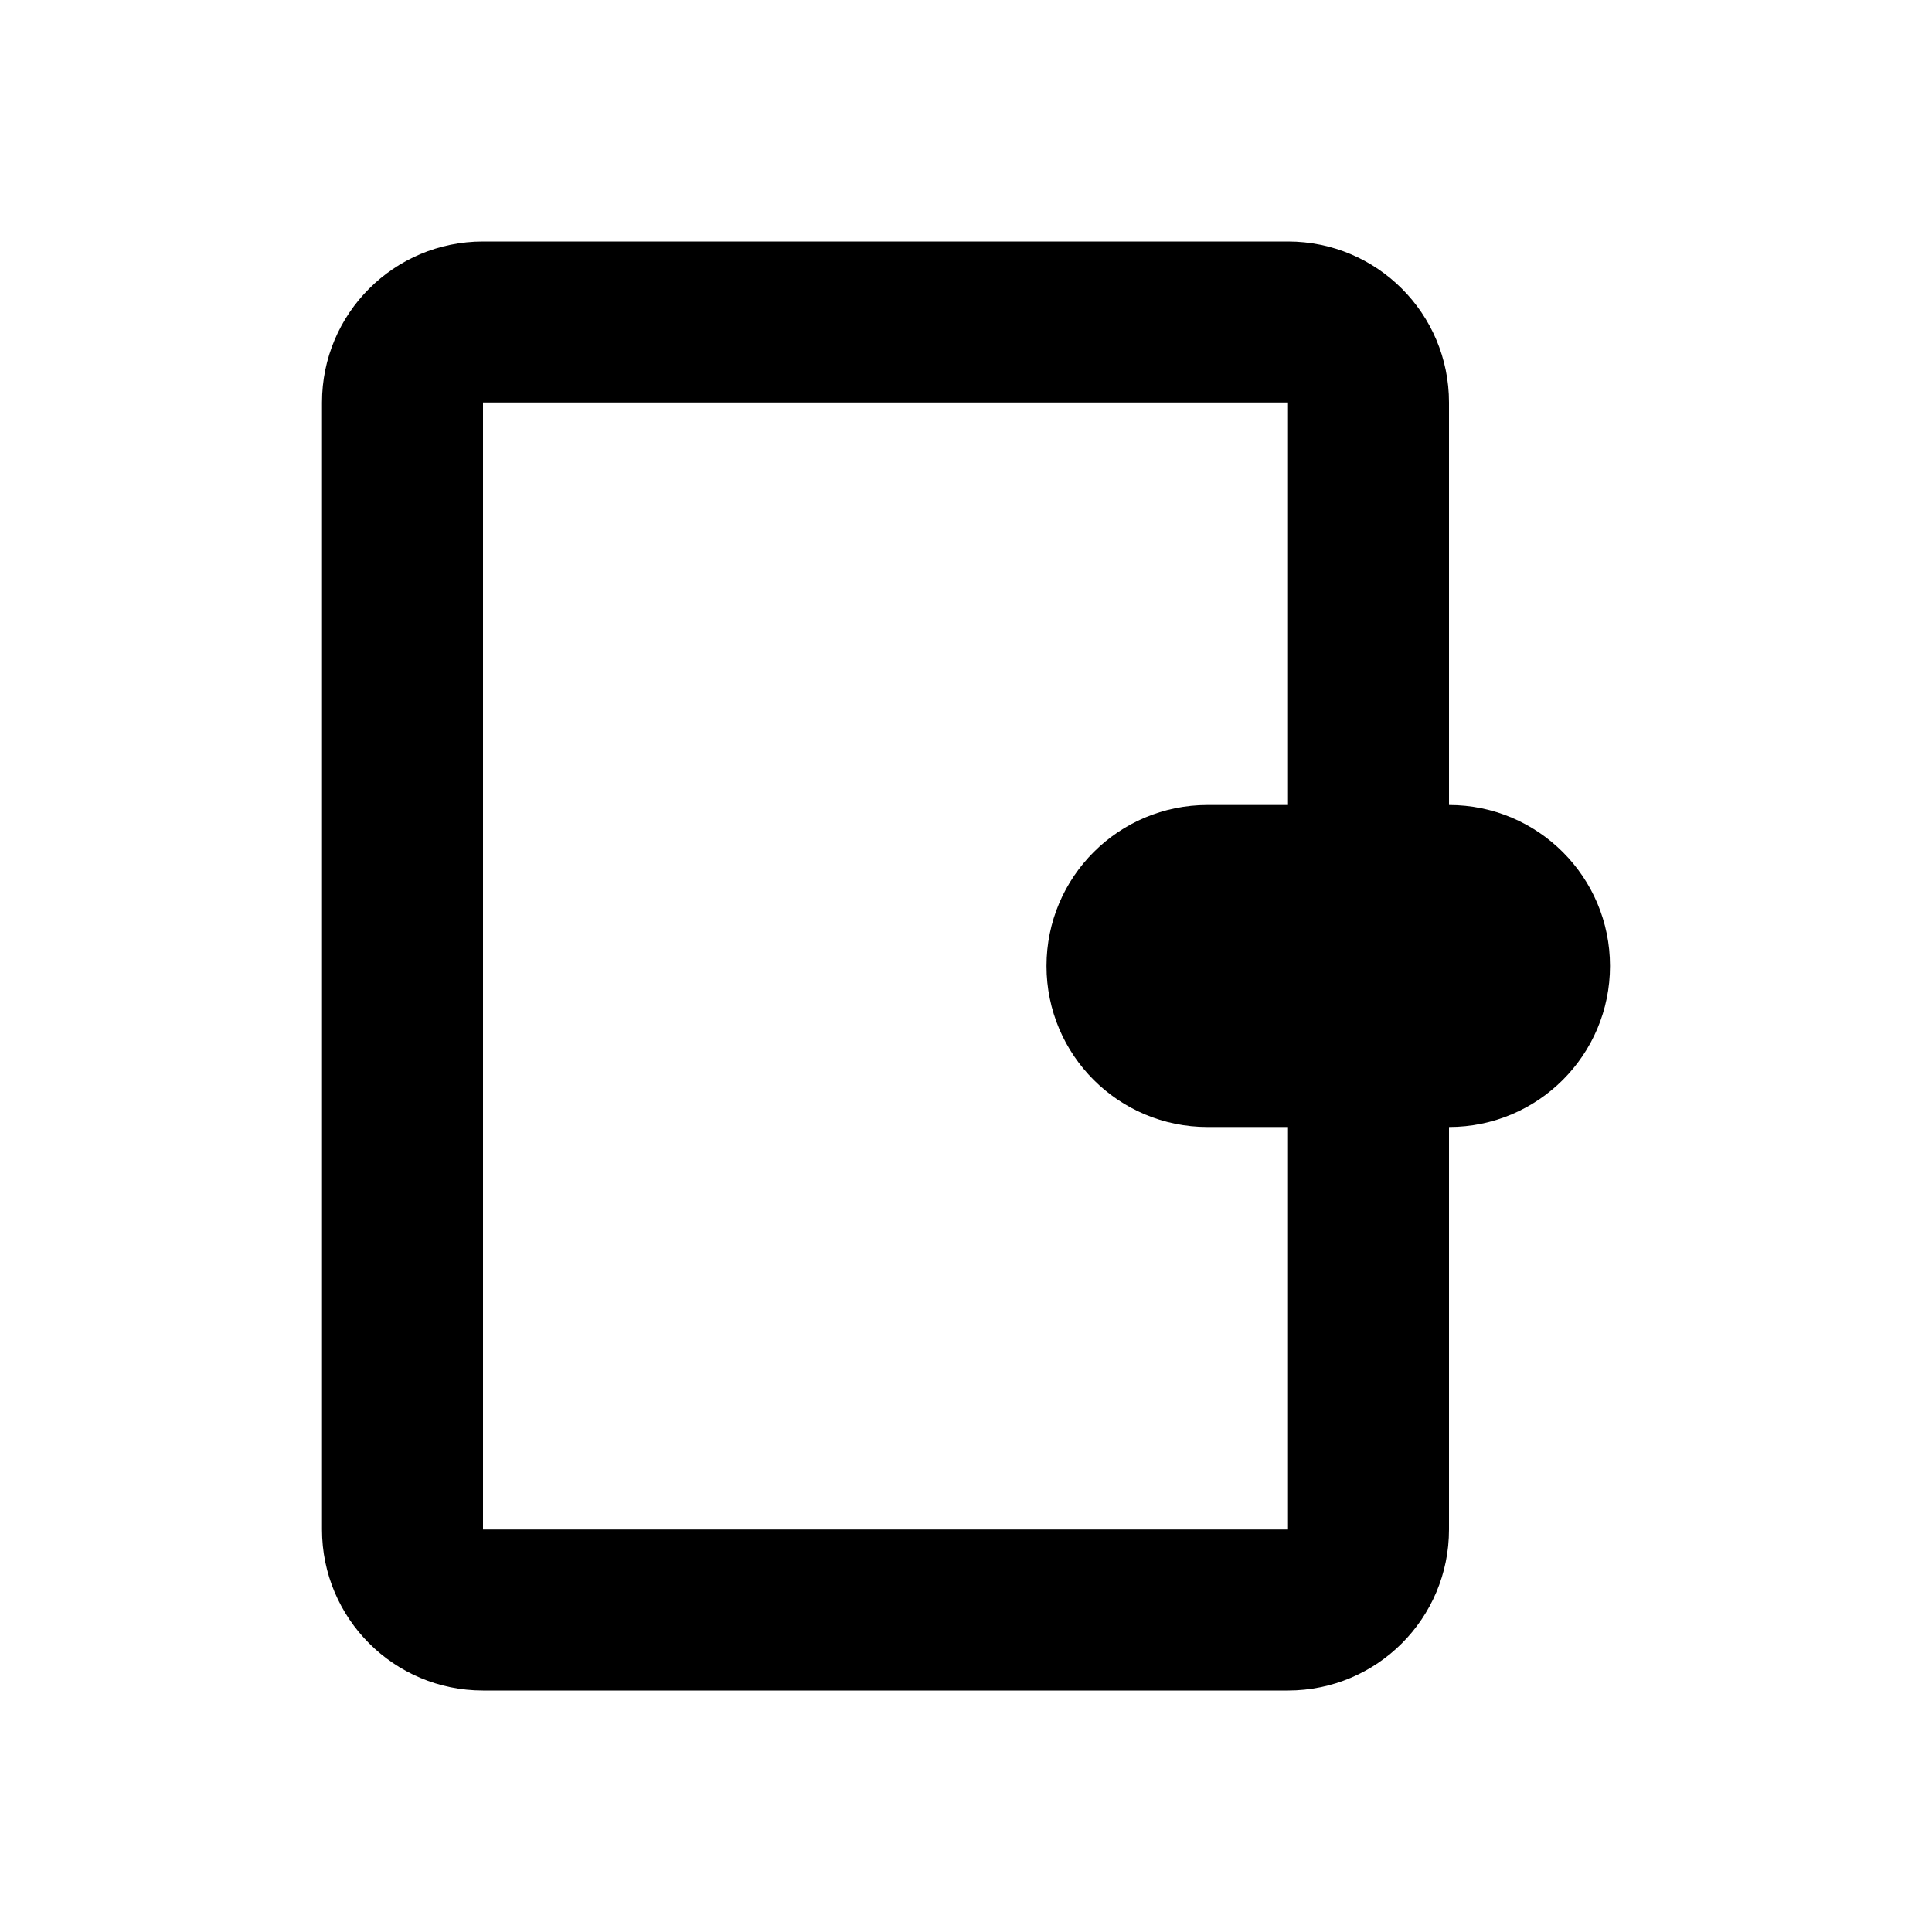 <svg width="24" height="24" viewBox="0 0 24 24" fill="none" xmlns="http://www.w3.org/2000/svg">
<path fill-rule="evenodd" clip-rule="evenodd" d="M4 5C4 3.895 4.895 3 6 3H16C17.105 3 18 3.895 18 5V10C19.105 10 20 10.895 20 12C20 13.105 19.105 14 18 14V19C18 20.105 17.105 21 16 21H6C4.895 21 4 20.105 4 19V5ZM6 5H16V10H15C13.895 10 13 10.895 13 12C13 13.105 13.895 14 15 14H16V19H6V5Z" fill="black"/>
</svg>
